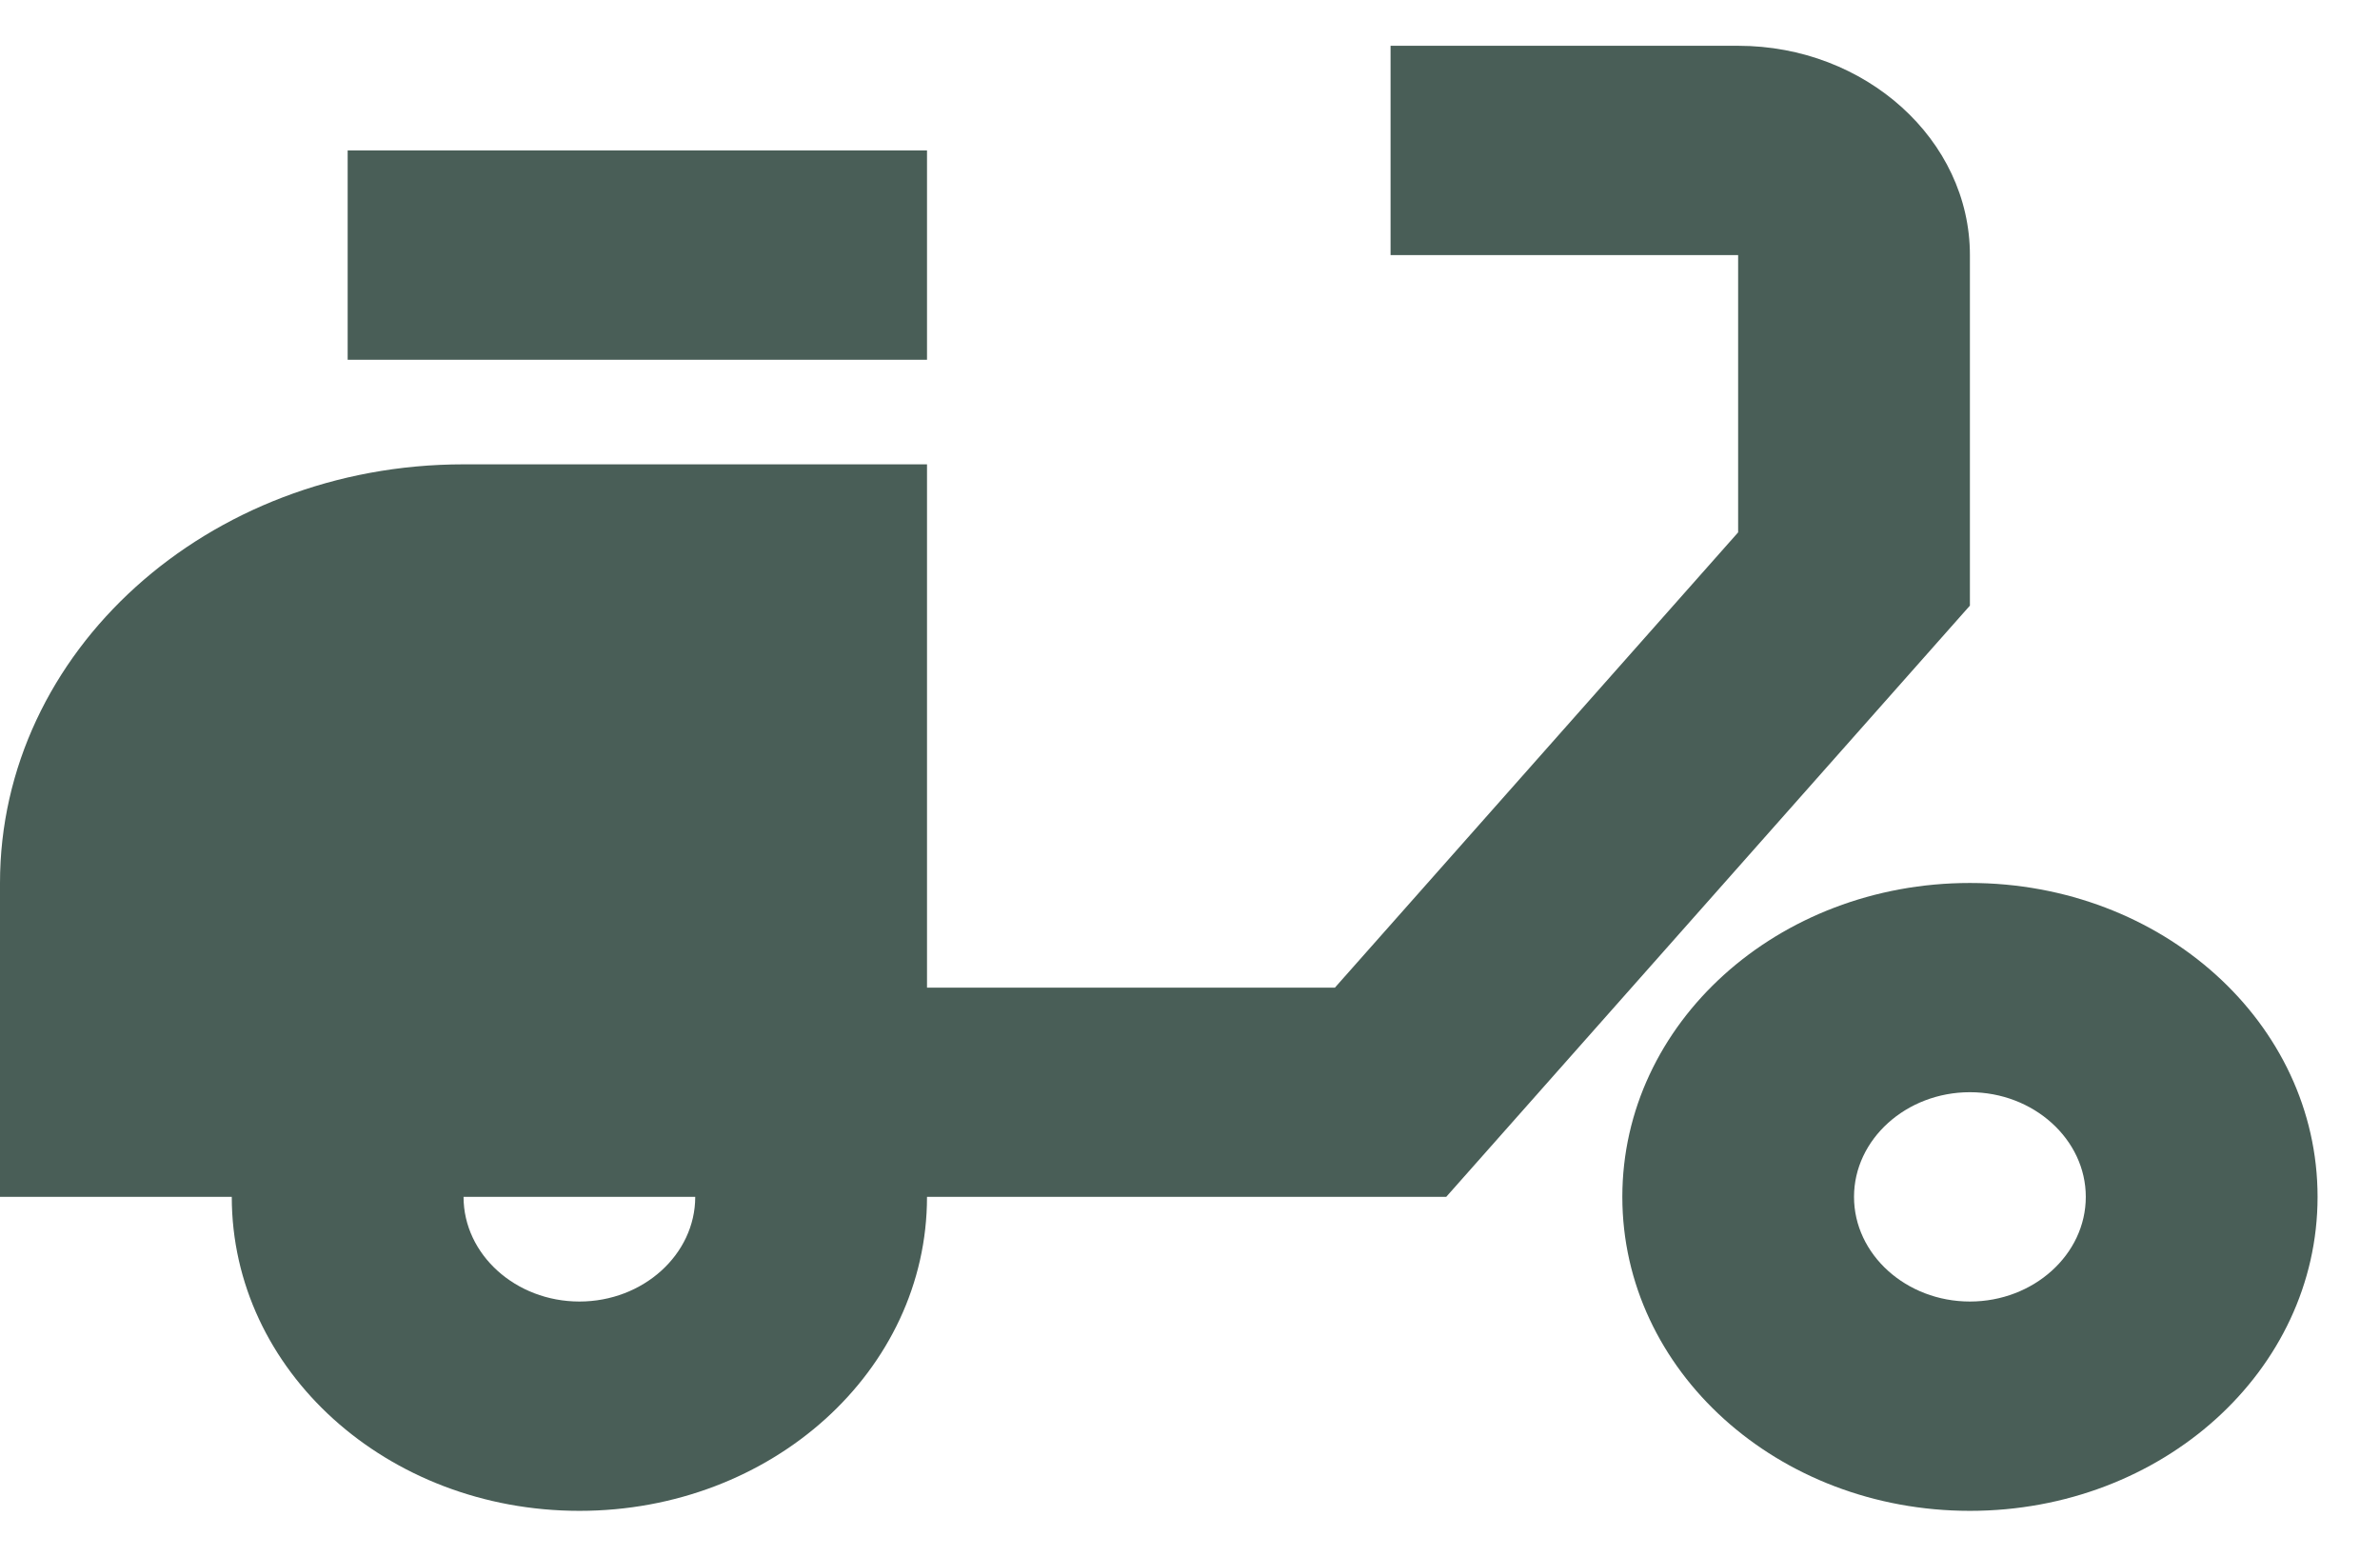 <svg width="26" height="17" viewBox="0 0 26 17" fill="none" xmlns="http://www.w3.org/2000/svg">
<path fill-rule="evenodd" clip-rule="evenodd" d="M21.52 2.786C21.52 1.529 20.381 0.5 18.988 0.5H15.191V2.786H18.988V5.814L14.583 10.786H10.127V5.071H5.064C2.266 5.071 0 7.117 0 9.643V13.071H2.532C2.532 14.969 4.228 16.5 6.33 16.5C8.431 16.5 10.127 14.969 10.127 13.071H15.799L21.52 6.614V2.786ZM6.33 14.214C5.633 14.214 5.064 13.7 5.064 13.071H7.595C7.595 13.7 7.026 14.214 6.33 14.214Z" fill="#495E57"/>
<path d="M10.127 1.643H3.798V3.929H10.127V1.643Z" fill="#495E57"/>
<path fill-rule="evenodd" clip-rule="evenodd" d="M17.723 13.071C17.723 11.174 19.419 9.643 21.52 9.643C23.622 9.643 25.318 11.174 25.318 13.071C25.318 14.968 23.622 16.5 21.52 16.5C19.419 16.5 17.723 14.968 17.723 13.071ZM20.254 13.071C20.254 13.7 20.824 14.214 21.52 14.214C22.216 14.214 22.786 13.7 22.786 13.071C22.786 12.443 22.216 11.928 21.52 11.928C20.824 11.928 20.254 12.443 20.254 13.071Z" fill="#495E57"/>
</svg>
